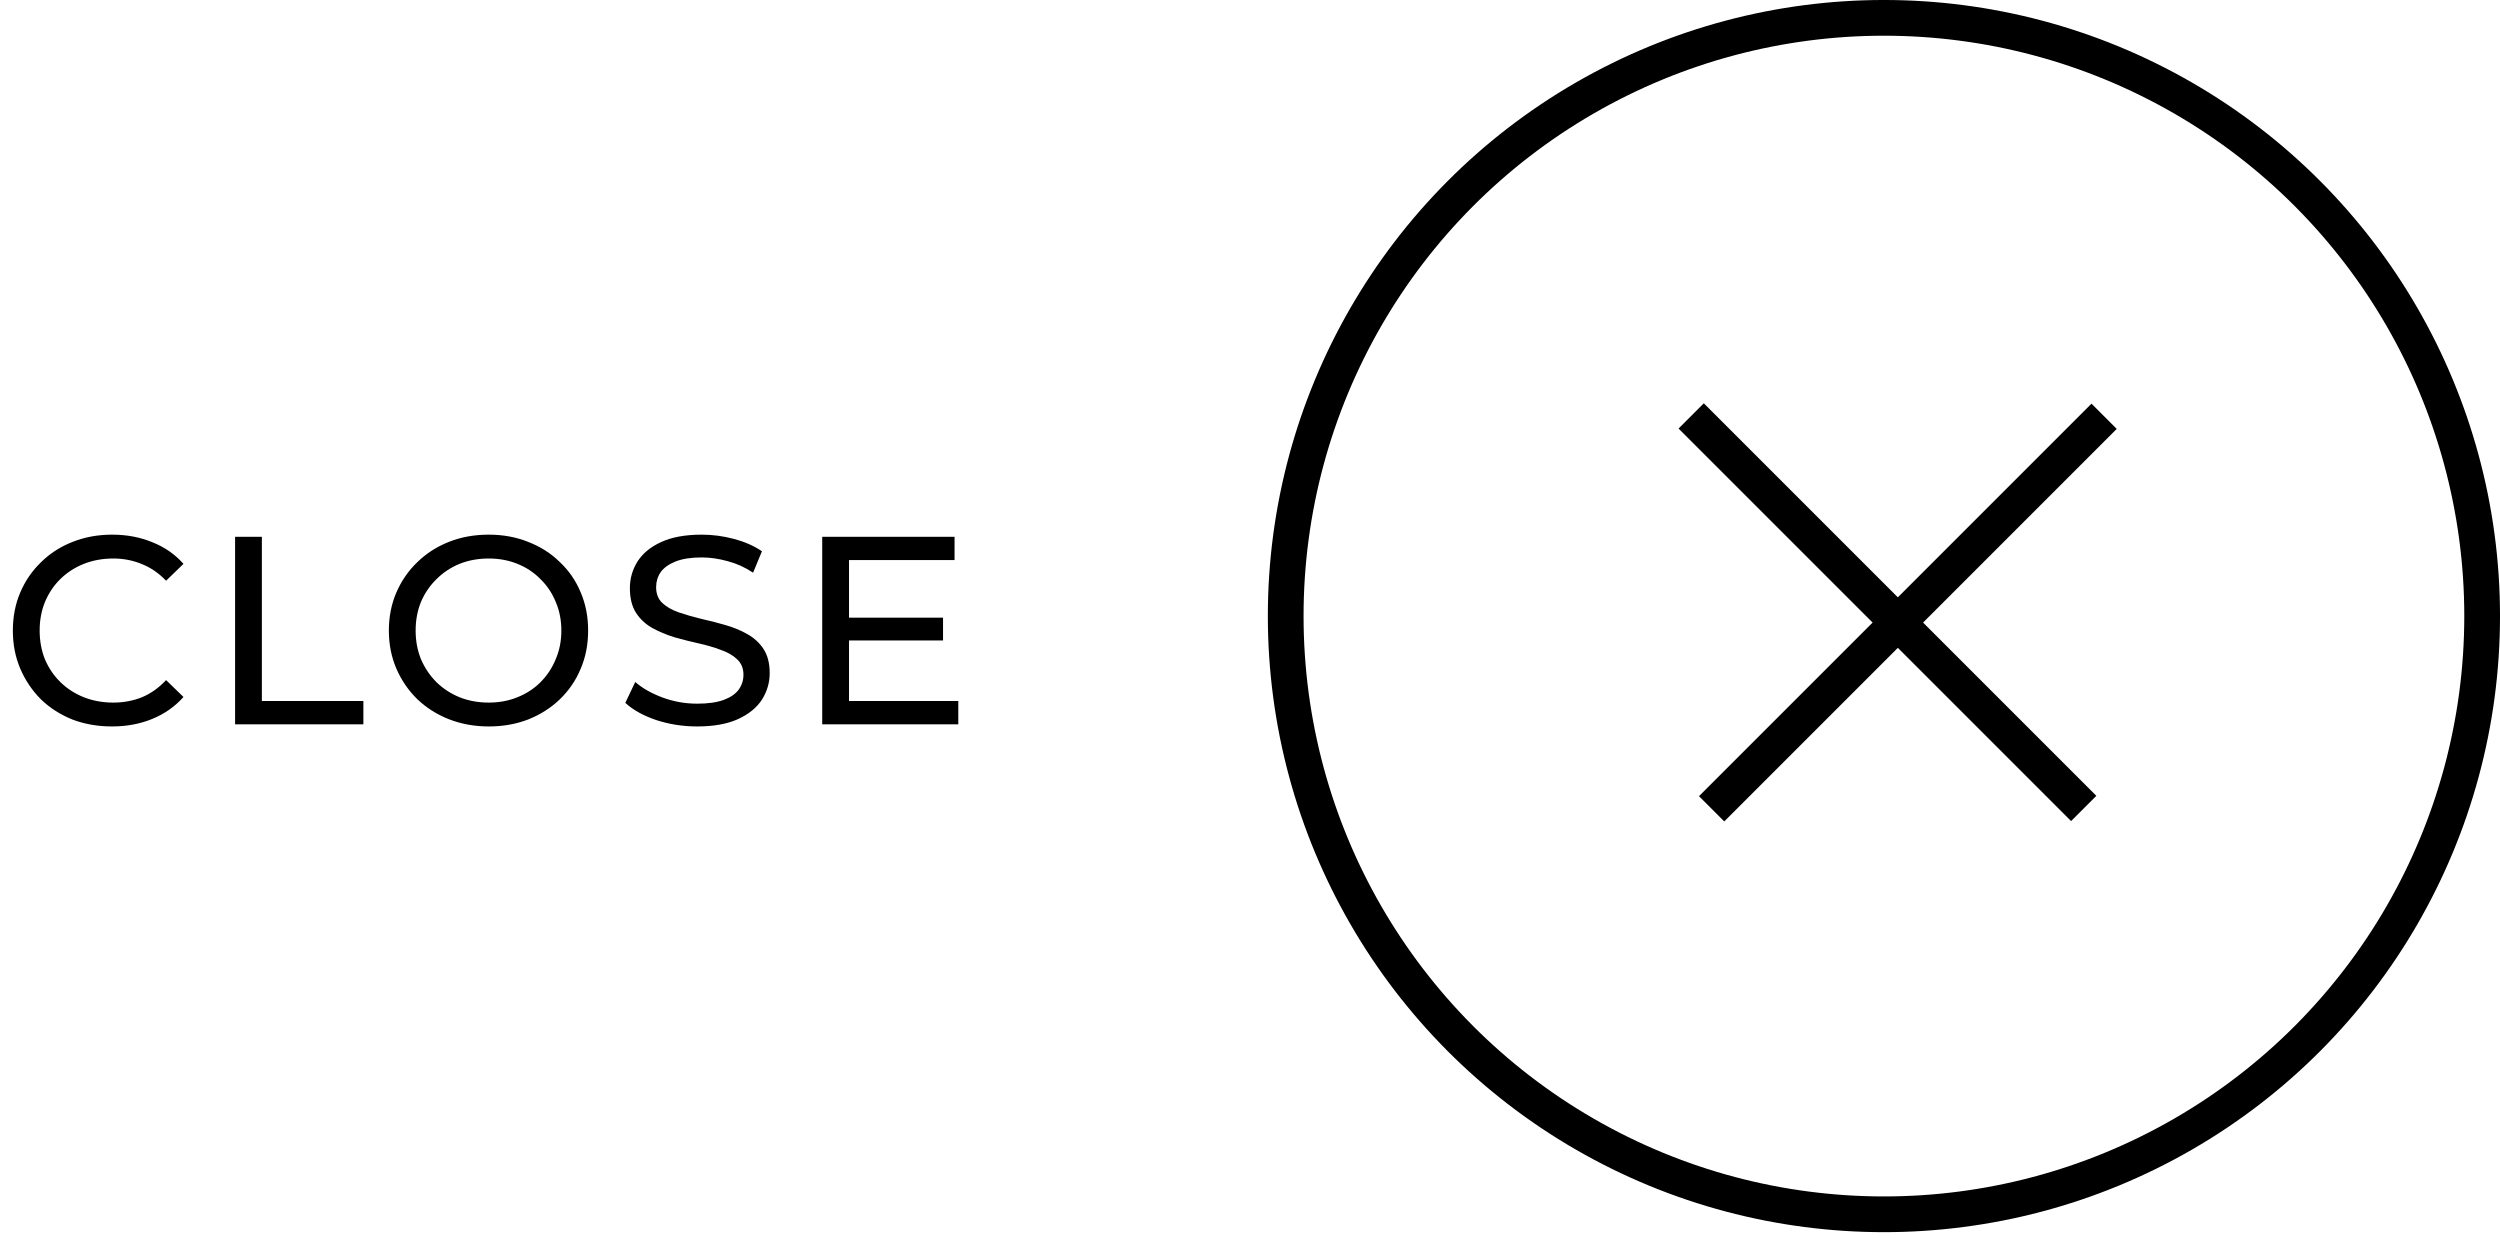 <svg width="107" height="53" viewBox="0 0 107 53" fill="none" xmlns="http://www.w3.org/2000/svg">
<circle cx="80.632" cy="26.368" r="25.604" stroke="black" stroke-width="1.529"/>
<line x1="73.257" y1="34.617" x2="90.056" y2="17.817" stroke="black" stroke-width="1.529"/>
<line x1="72.383" y1="17.802" x2="89.183" y2="34.602" stroke="black" stroke-width="1.529"/>
<path d="M4.792 31.092C4.181 31.092 3.615 30.992 3.095 30.794C2.583 30.587 2.136 30.301 1.754 29.934C1.38 29.559 1.085 29.124 0.871 28.627C0.657 28.13 0.55 27.584 0.55 26.988C0.55 26.391 0.657 25.845 0.871 25.348C1.085 24.851 1.383 24.419 1.766 24.053C2.148 23.678 2.595 23.392 3.107 23.193C3.627 22.986 4.192 22.883 4.804 22.883C5.423 22.883 5.992 22.99 6.512 23.204C7.039 23.411 7.486 23.72 7.853 24.133L7.108 24.855C6.802 24.534 6.458 24.297 6.076 24.144C5.694 23.984 5.285 23.904 4.849 23.904C4.398 23.904 3.978 23.98 3.588 24.133C3.206 24.286 2.874 24.5 2.591 24.775C2.308 25.05 2.087 25.379 1.926 25.761C1.773 26.135 1.697 26.544 1.697 26.988C1.697 27.431 1.773 27.843 1.926 28.226C2.087 28.6 2.308 28.925 2.591 29.2C2.874 29.475 3.206 29.689 3.588 29.842C3.978 29.995 4.398 30.071 4.849 30.071C5.285 30.071 5.694 29.995 6.076 29.842C6.458 29.682 6.802 29.437 7.108 29.108L7.853 29.831C7.486 30.243 7.039 30.557 6.512 30.771C5.992 30.985 5.419 31.092 4.792 31.092ZM10.062 31L10.062 22.975H11.208L11.208 30.003H15.553V31H10.062ZM20.919 31.092C20.308 31.092 19.738 30.988 19.211 30.782C18.691 30.576 18.24 30.289 17.858 29.922C17.476 29.548 17.178 29.112 16.964 28.615C16.75 28.119 16.643 27.576 16.643 26.988C16.643 26.399 16.75 25.856 16.964 25.36C17.178 24.863 17.476 24.431 17.858 24.064C18.24 23.69 18.691 23.399 19.211 23.193C19.73 22.986 20.3 22.883 20.919 22.883C21.53 22.883 22.092 22.986 22.604 23.193C23.124 23.392 23.575 23.678 23.957 24.053C24.347 24.419 24.645 24.851 24.851 25.348C25.065 25.845 25.172 26.391 25.172 26.988C25.172 27.584 25.065 28.13 24.851 28.627C24.645 29.124 24.347 29.559 23.957 29.934C23.575 30.301 23.124 30.587 22.604 30.794C22.092 30.992 21.53 31.092 20.919 31.092ZM20.919 30.071C21.362 30.071 21.771 29.995 22.146 29.842C22.528 29.689 22.857 29.475 23.132 29.2C23.414 28.917 23.632 28.589 23.785 28.214C23.946 27.84 24.026 27.431 24.026 26.988C24.026 26.544 23.946 26.135 23.785 25.761C23.632 25.386 23.414 25.061 23.132 24.786C22.857 24.504 22.528 24.286 22.146 24.133C21.771 23.98 21.362 23.904 20.919 23.904C20.468 23.904 20.052 23.98 19.669 24.133C19.295 24.286 18.966 24.504 18.683 24.786C18.401 25.061 18.179 25.386 18.018 25.761C17.866 26.135 17.789 26.544 17.789 26.988C17.789 27.431 17.866 27.84 18.018 28.214C18.179 28.589 18.401 28.917 18.683 29.2C18.966 29.475 19.295 29.689 19.669 29.842C20.052 29.995 20.468 30.071 20.919 30.071ZM29.836 31.092C29.225 31.092 28.64 31 28.082 30.817C27.524 30.625 27.085 30.381 26.764 30.083L27.188 29.189C27.494 29.456 27.884 29.678 28.358 29.854C28.831 30.029 29.324 30.117 29.836 30.117C30.303 30.117 30.681 30.064 30.971 29.957C31.262 29.85 31.476 29.704 31.613 29.521C31.751 29.33 31.82 29.116 31.82 28.879C31.82 28.604 31.728 28.382 31.545 28.214C31.369 28.046 31.136 27.912 30.845 27.813C30.562 27.706 30.249 27.614 29.905 27.538C29.561 27.461 29.213 27.373 28.862 27.274C28.518 27.167 28.201 27.033 27.91 26.873C27.628 26.712 27.398 26.498 27.223 26.231C27.047 25.956 26.959 25.604 26.959 25.176C26.959 24.763 27.066 24.385 27.28 24.041C27.502 23.69 27.838 23.411 28.289 23.204C28.747 22.99 29.328 22.883 30.031 22.883C30.497 22.883 30.96 22.944 31.419 23.067C31.877 23.189 32.275 23.365 32.611 23.594L32.233 24.511C31.889 24.282 31.526 24.118 31.143 24.018C30.761 23.911 30.39 23.858 30.031 23.858C29.58 23.858 29.21 23.915 28.919 24.03C28.629 24.144 28.415 24.297 28.277 24.488C28.147 24.679 28.082 24.893 28.082 25.13C28.082 25.413 28.17 25.639 28.346 25.807C28.529 25.975 28.763 26.109 29.045 26.208C29.336 26.307 29.653 26.399 29.997 26.483C30.341 26.559 30.685 26.647 31.029 26.747C31.38 26.846 31.698 26.976 31.98 27.137C32.271 27.297 32.504 27.511 32.68 27.779C32.855 28.046 32.943 28.39 32.943 28.81C32.943 29.215 32.832 29.594 32.611 29.945C32.389 30.289 32.045 30.568 31.579 30.782C31.12 30.988 30.54 31.092 29.836 31.092ZM36.235 26.437H40.362V27.412H36.235V26.437ZM36.338 30.003H41.015V31H35.191V22.975H40.855V23.972H36.338V30.003Z" fill="black"/>
</svg>
